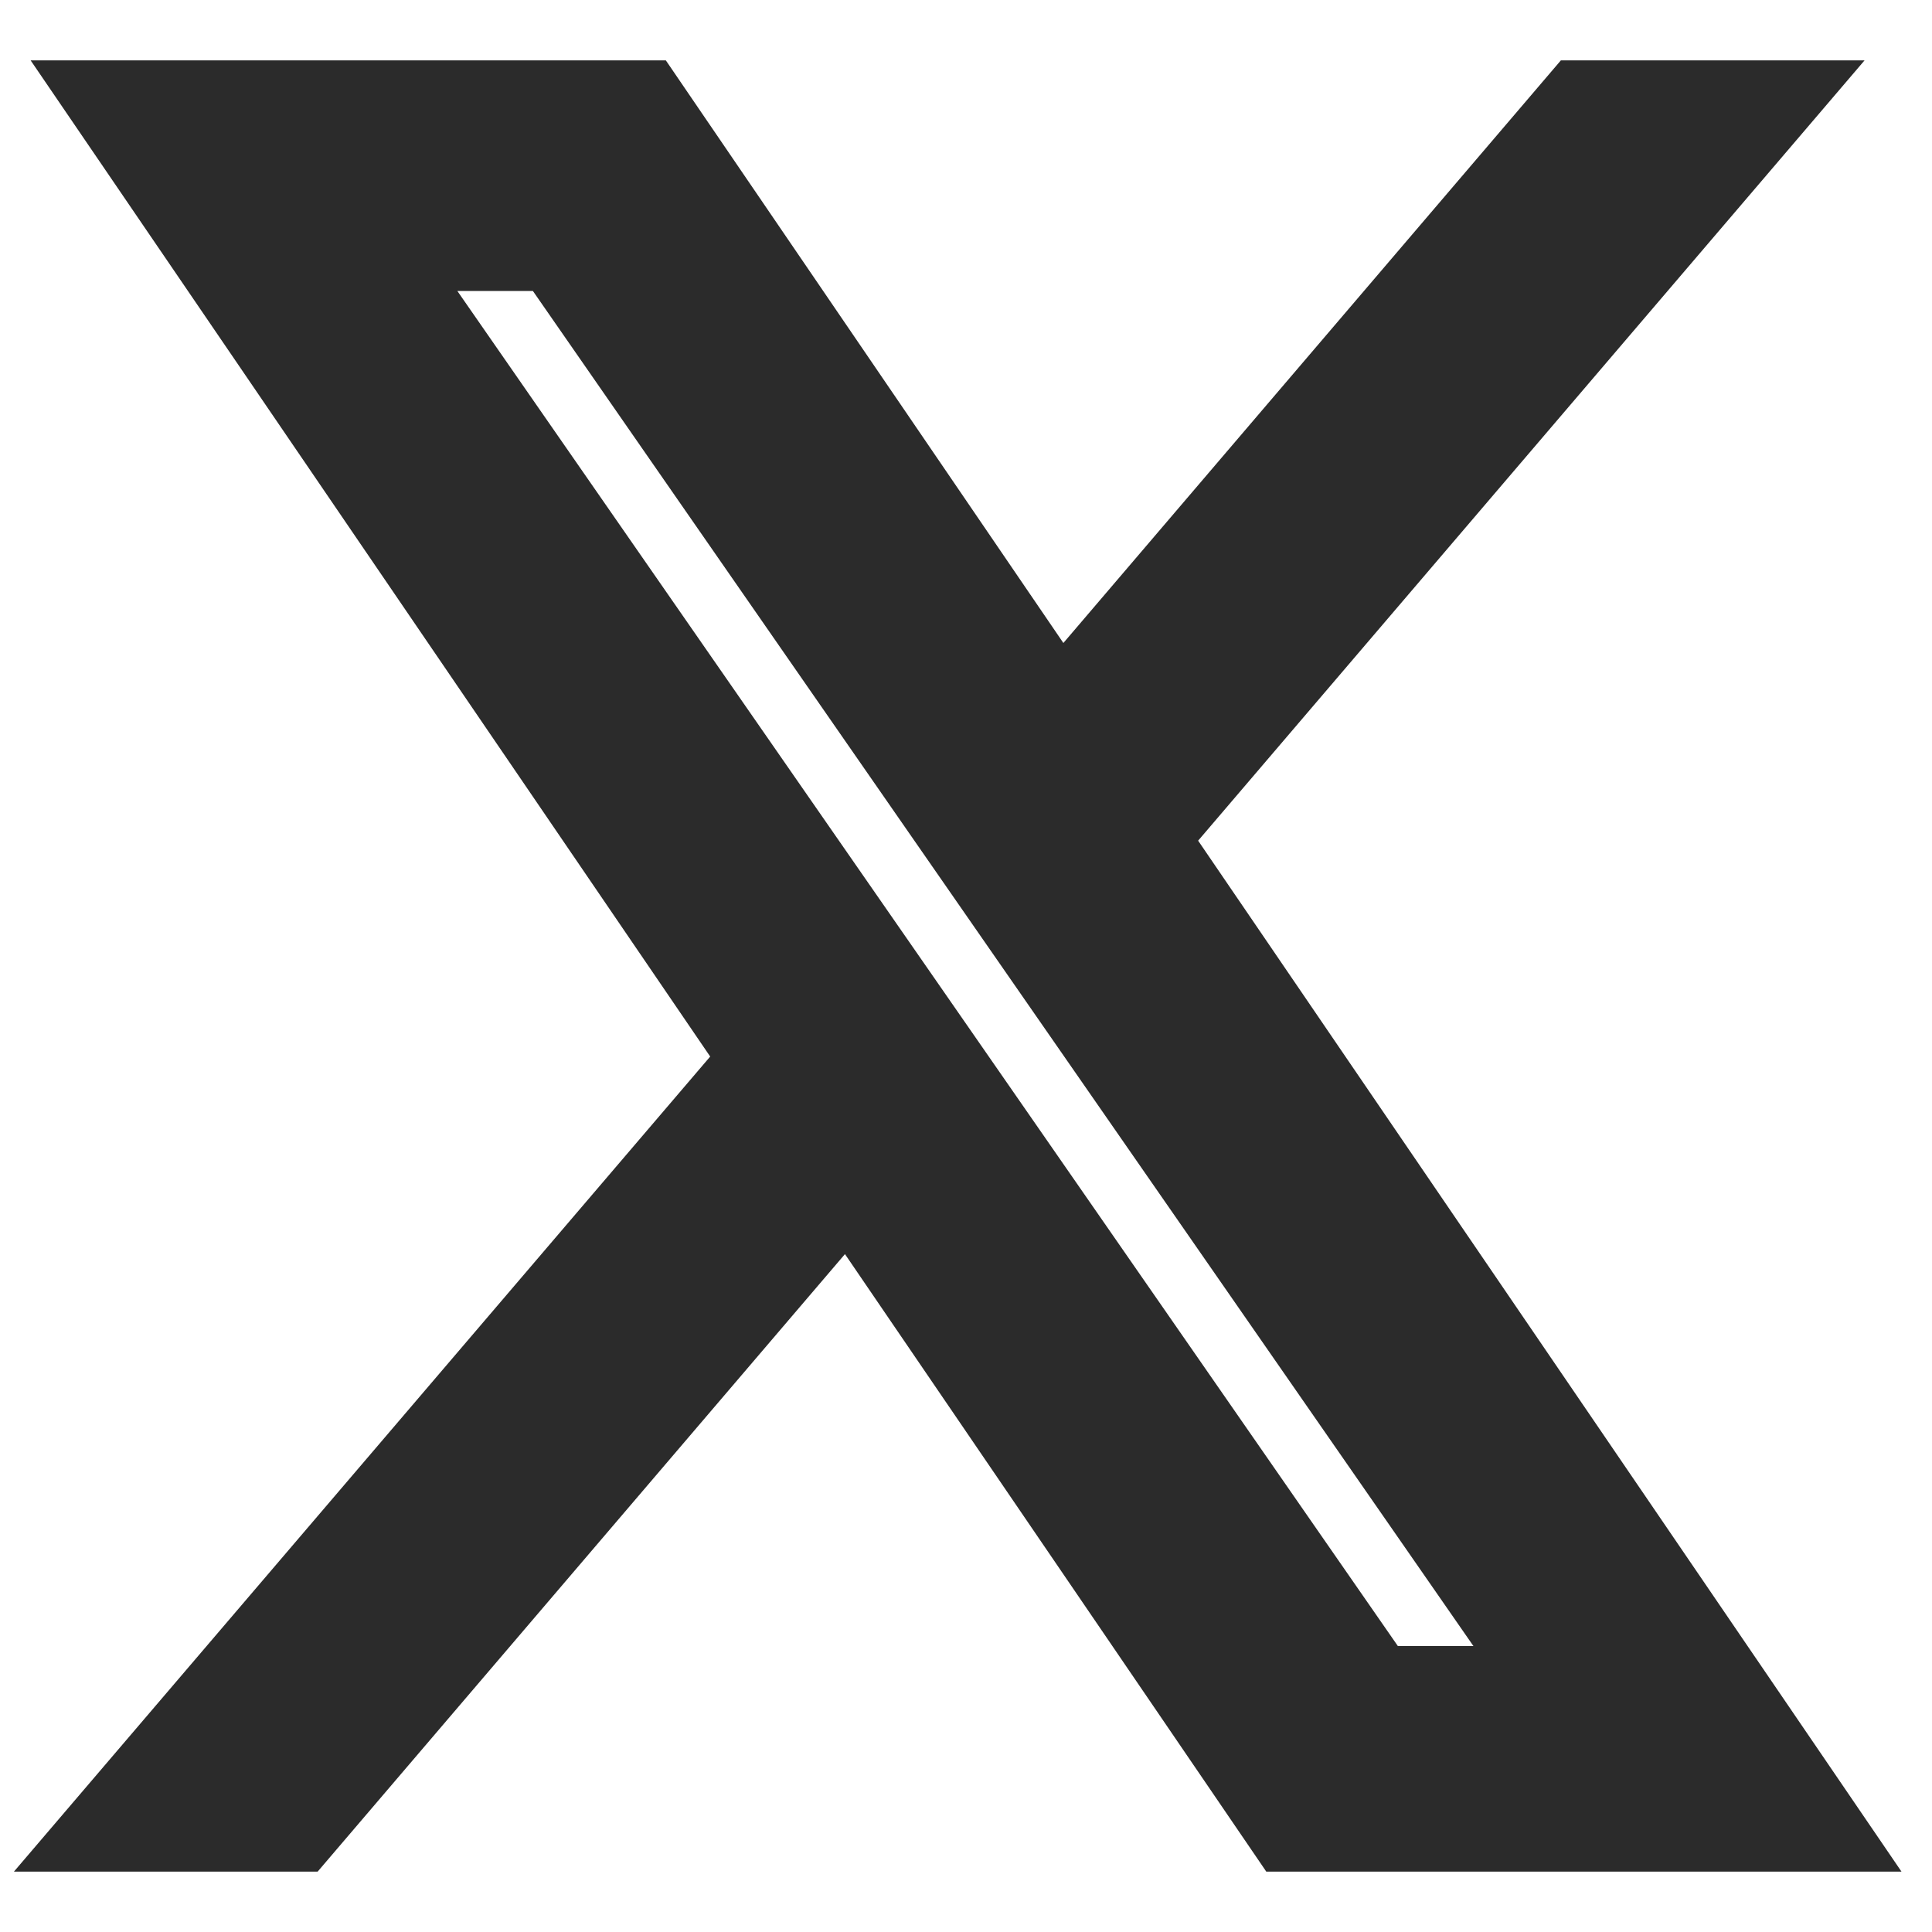 <svg xmlns="http://www.w3.org/2000/svg" width="16" height="16" viewBox="0 0 16 16"><path fill="#2B2B2B" d="M9.294 6.928L14.357 1h-1.2L8.762 6.147L5.25 1H1.2l5.31 7.784L1.2 15h1.2l4.642-5.436L10.751 15h4.05zM7.651 8.852l-.538-.775L2.832 1.91h1.843l3.454 4.977l.538.775l4.491 6.47h-1.843z" stroke-width="1" stroke="#2B2B2B"/></svg>